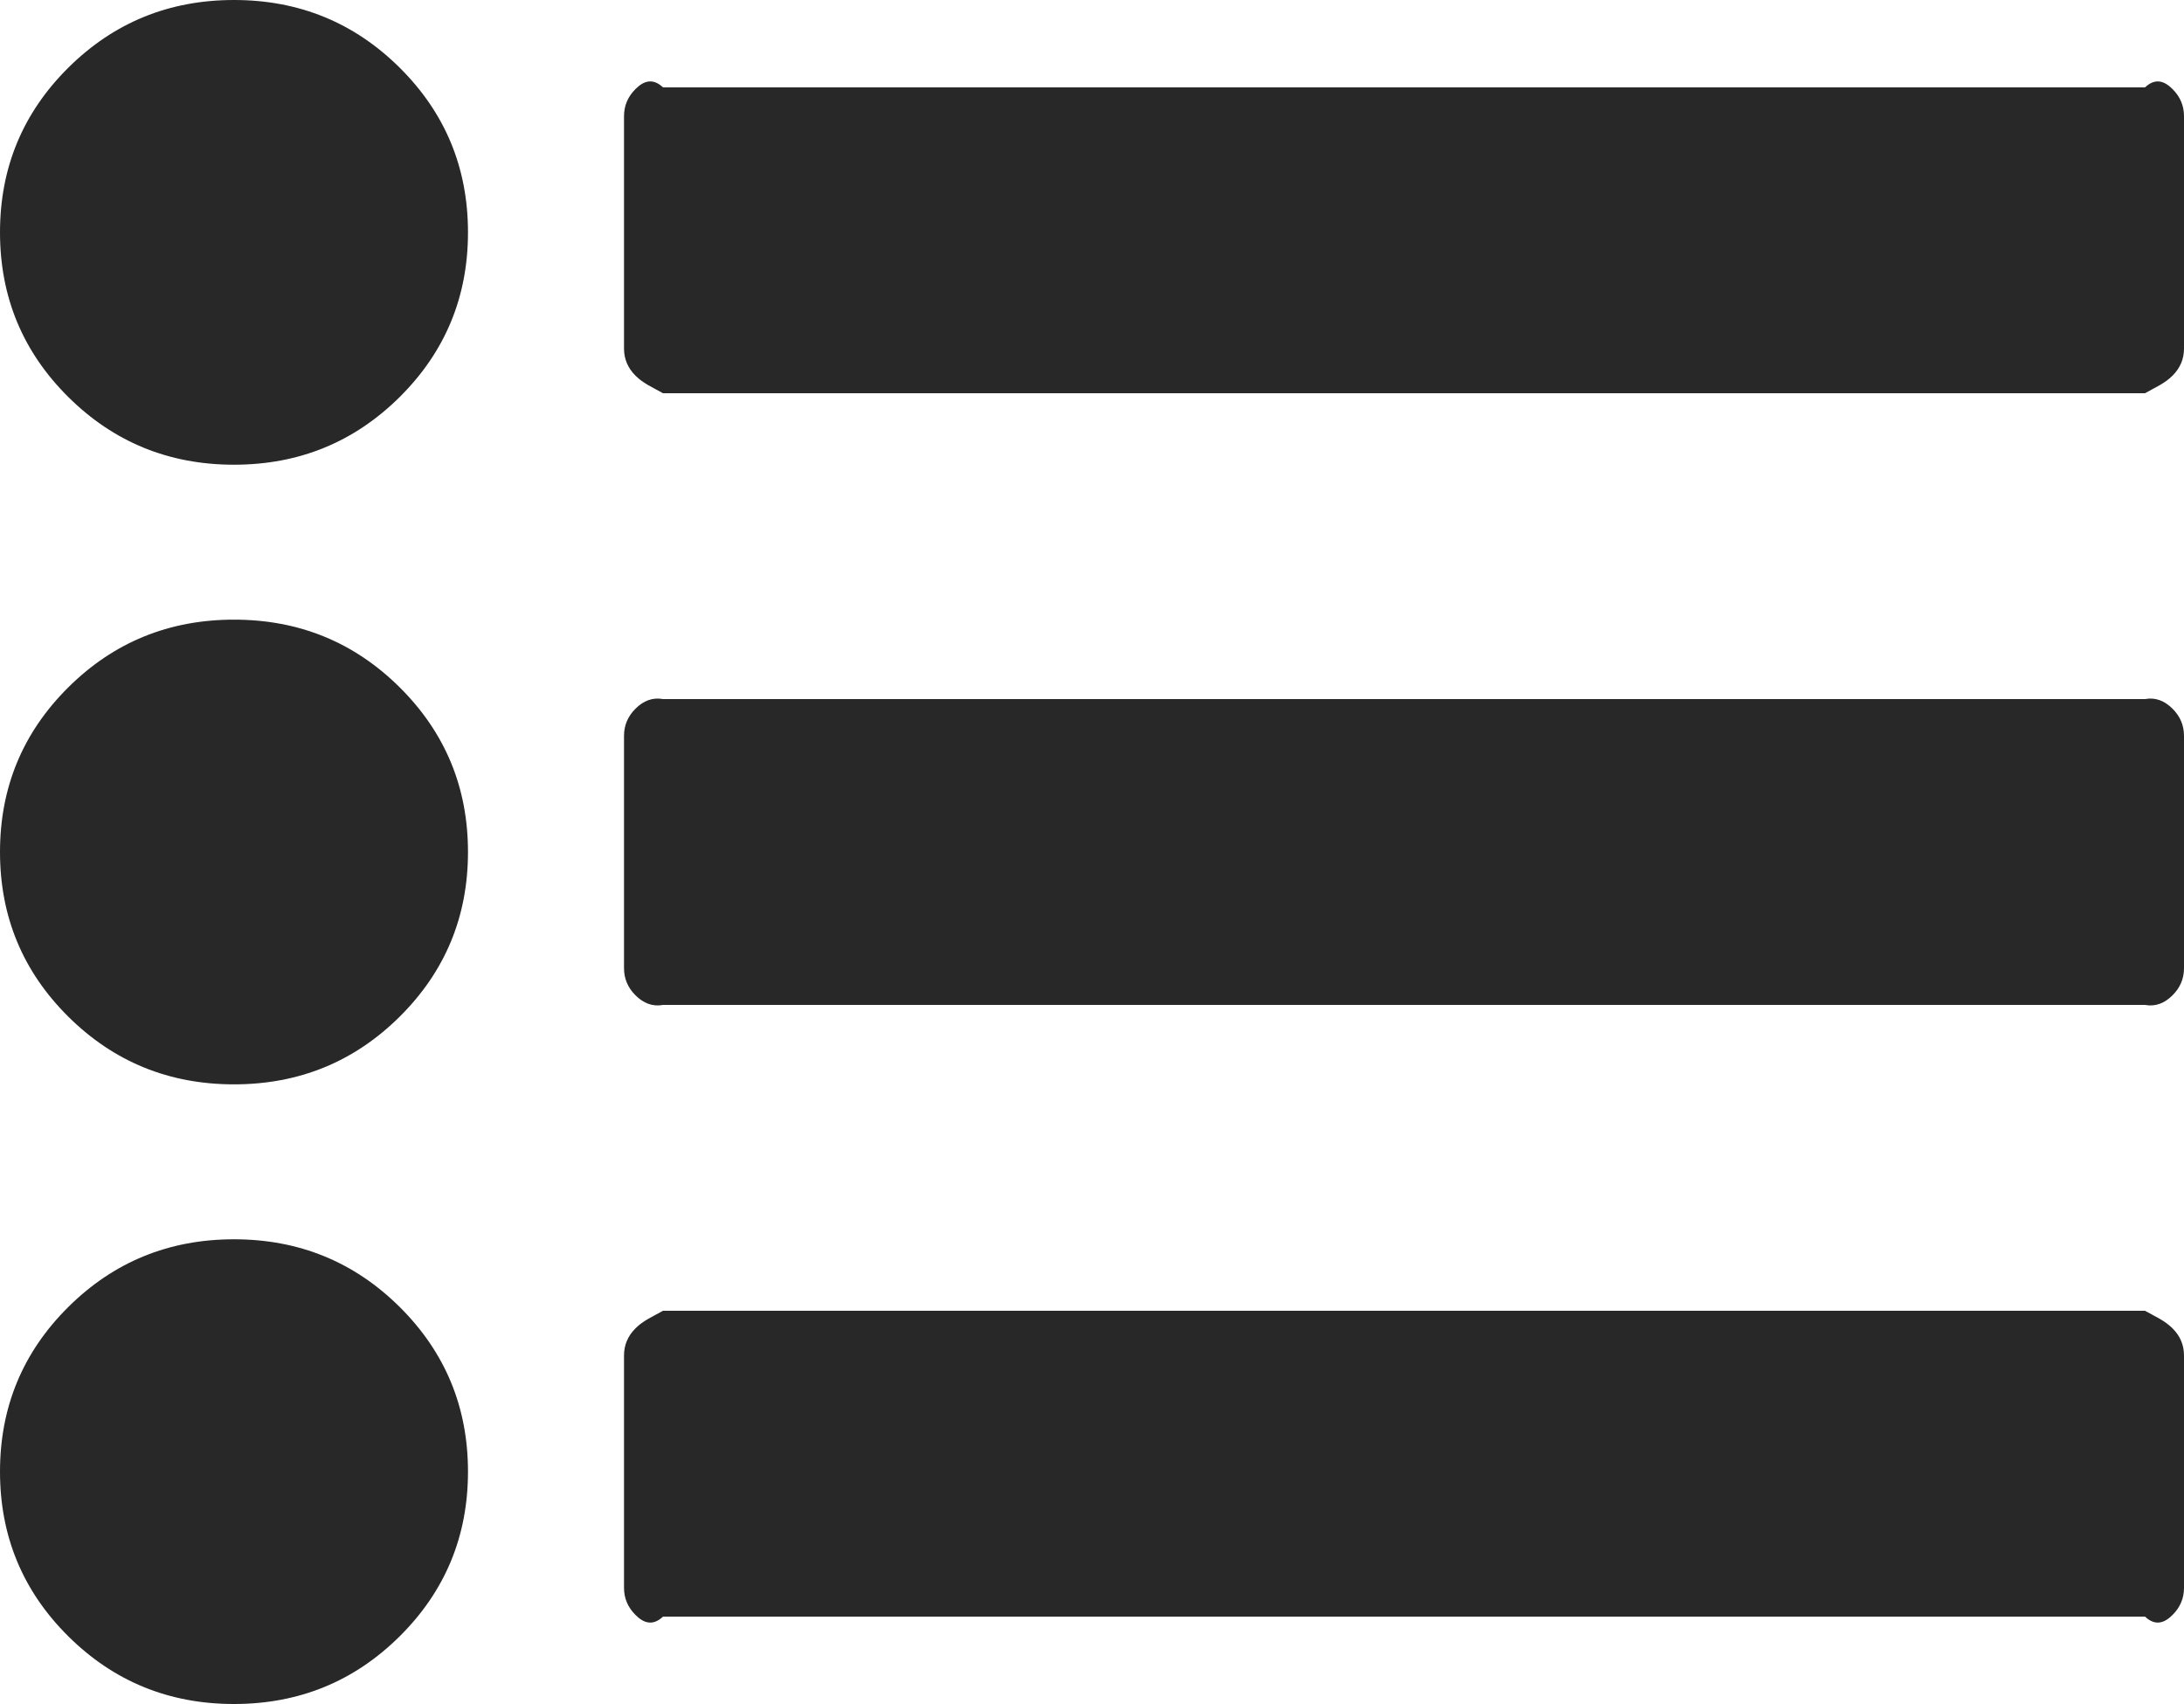 ﻿<?xml version="1.0" encoding="utf-8"?>
<svg version="1.1" xmlns:xlink="http://www.w3.org/1999/xlink" width="50px" height="39px" xmlns="http://www.w3.org/2000/svg">
  <g transform="matrix(1 0 0 1 -14 -8 )">
    <path d="M 9.152 29.915  C 10.193 30.949  10.714 32.205  10.714 33.682  C 10.714 35.159  10.193 36.415  9.152 37.449  C 8.11 38.483  6.845 39  5.357 39  C 3.869 39  2.604 38.483  1.562 37.449  C 0.521 36.415  0 35.159  0 33.682  C 0 32.205  0.521 30.949  1.562 29.915  C 2.604 28.881  3.869 28.364  5.357 28.364  C 6.845 28.364  8.11 28.881  9.152 29.915  Z M 9.152 15.733  C 10.193 16.767  10.714 18.023  10.714 19.5  C 10.714 20.977  10.193 22.233  9.152 23.267  C 8.11 24.301  6.845 24.818  5.357 24.818  C 3.869 24.818  2.604 24.301  1.562 23.267  C 0.521 22.233  0 20.977  0 19.5  C 0 18.023  0.521 16.767  1.562 15.733  C 2.604 14.699  3.869 14.182  5.357 14.182  C 6.845 14.182  8.11 14.699  9.152 15.733  Z M 49.735 30.4  C 49.912 30.575  50 30.783  50 31.023  L 50 36.341  C 50 36.581  49.912 36.789  49.735 36.964  C 49.558 37.14  49.349 37.227  49.107 37  L 15.179 37  C 14.937 37.227  14.727 37.14  14.551 36.964  C 14.374 36.789  14.286 36.581  14.286 36.341  L 14.286 31.023  C 14.286 30.783  14.374 30.575  14.551 30.4  C 14.727 30.224  14.937 30.136  15.179 30  L 49.107 30  C 49.349 30.136  49.558 30.224  49.735 30.4  Z M 9.152 1.551  C 10.193 2.585  10.714 3.841  10.714 5.318  C 10.714 6.795  10.193 8.051  9.152 9.085  C 8.11 10.119  6.845 10.636  5.357 10.636  C 3.869 10.636  2.604 10.119  1.562 9.085  C 0.521 8.051  0 6.795  0 5.318  C 0 3.841  0.521 2.585  1.562 1.551  C 2.604 0.517  3.869 0  5.357 0  C 6.845 0  8.11 0.517  9.152 1.551  Z M 49.735 16.218  C 49.912 16.393  50 16.601  50 16.841  L 50 22.159  C 50 22.399  49.912 22.607  49.735 22.782  C 49.558 22.958  49.349 23.045  49.107 23  L 15.179 23  C 14.937 23.045  14.727 22.958  14.551 22.782  C 14.374 22.607  14.286 22.399  14.286 22.159  L 14.286 16.841  C 14.286 16.601  14.374 16.393  14.551 16.218  C 14.727 16.042  14.937 15.955  15.179 16  L 49.107 16  C 49.349 15.955  49.558 16.042  49.735 16.218  Z M 49.735 2.036  C 49.912 2.211  50 2.419  50 2.659  L 50 7.977  C 50 8.217  49.912 8.425  49.735 8.6  C 49.558 8.776  49.349 8.864  49.107 9  L 15.179 9  C 14.937 8.864  14.727 8.776  14.551 8.6  C 14.374 8.425  14.286 8.217  14.286 7.977  L 14.286 2.659  C 14.286 2.419  14.374 2.211  14.551 2.036  C 14.727 1.86  14.937 1.773  15.179 2  L 49.107 2  C 49.349 1.773  49.558 1.86  49.735 2.036  Z " fill-rule="nonzero" fill="#282828" stroke="none" transform="matrix(1 0 0 1 14 8 )" />
  </g>
</svg>